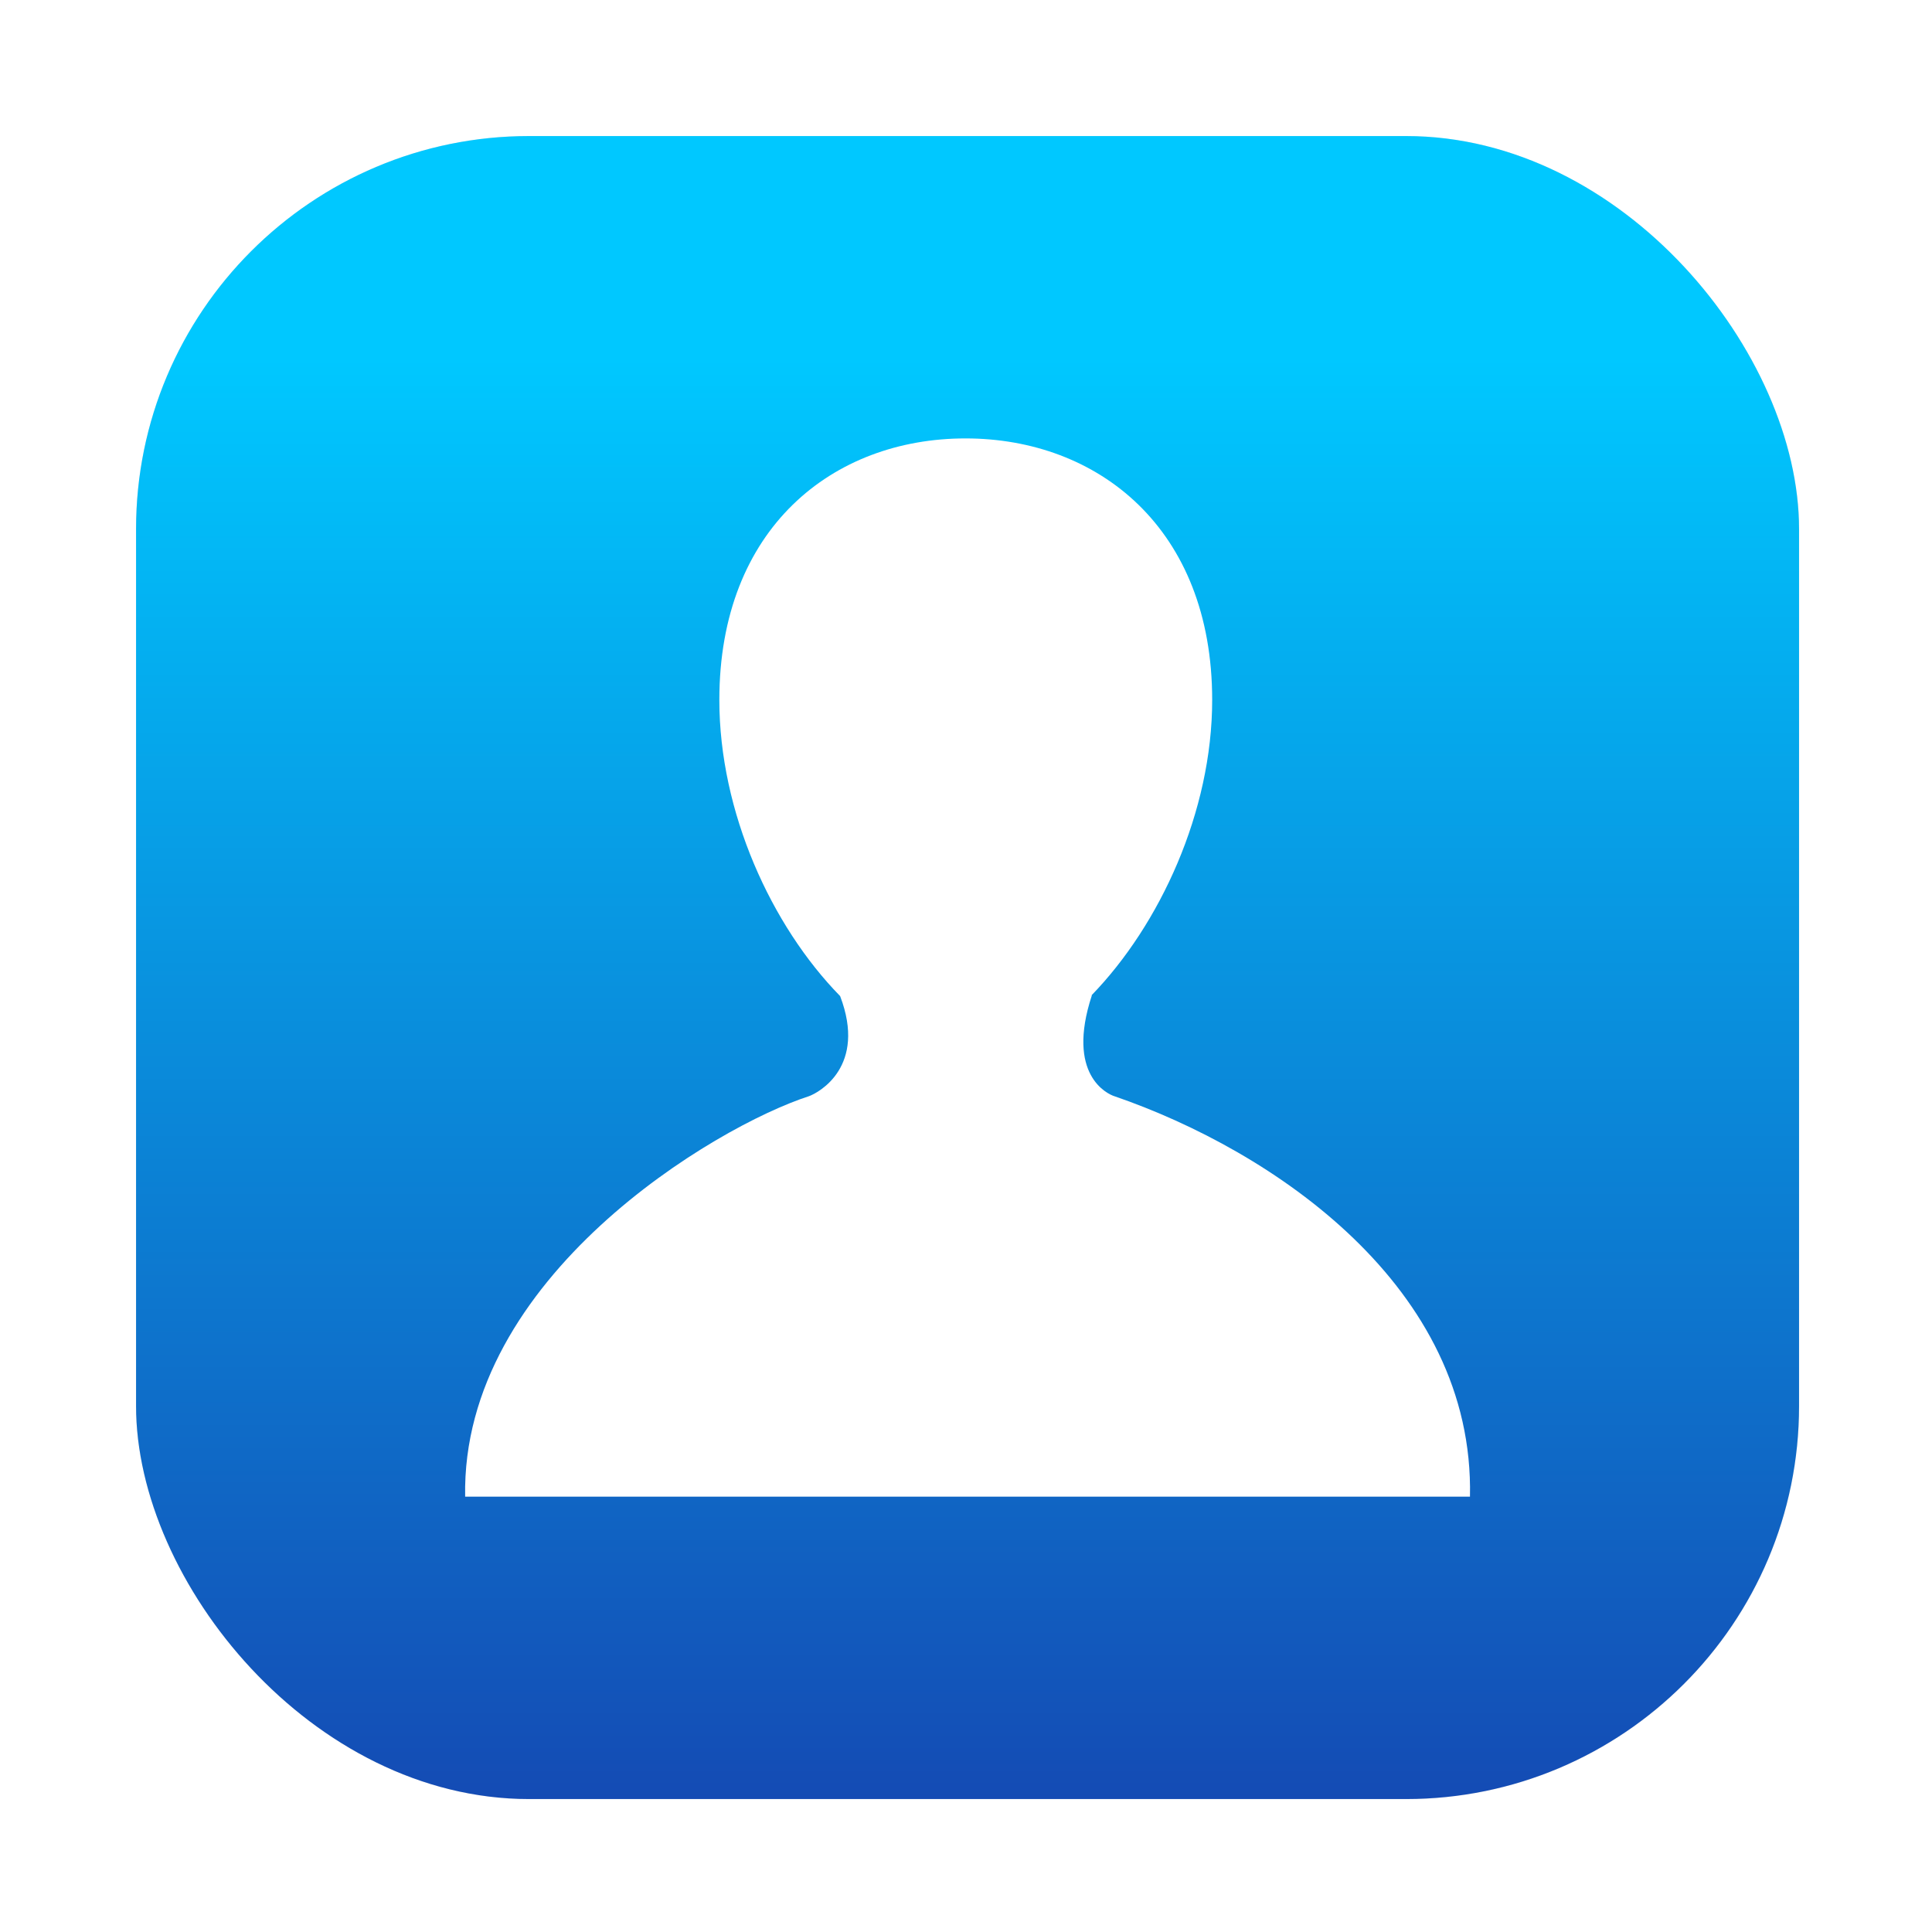 <?xml version="1.0" encoding="UTF-8"?>
<svg width="64" height="64" version="1.1" viewBox="0 0 16.933 16.933" xmlns="http://www.w3.org/2000/svg" xmlns:cc="http://creativecommons.org/ns#" xmlns:dc="http://purl.org/dc/elements/1.1/" xmlns:rdf="http://www.w3.org/1999/02/22-rdf-syntax-ns#" xmlns:xlink="http://www.w3.org/1999/xlink">
 <defs>
  <linearGradient id="b" x1="399.57" x2="399.57" y1="545.8" y2="517.8" gradientTransform="matrix(2.143,0,0,2.143,-826.36,-1107.5)" gradientUnits="userSpaceOnUse">
   <stop stop-color="#3889e9" offset="0"/>
   <stop stop-color="#5ea5fb" offset="1"/>
  </linearGradient>
  <linearGradient id="linearGradient1448" x1="3.969" x2="3.969" y1="16.404" y2="2.646" gradientTransform="matrix(3.465,0,0,3.465,2.666,2.666)" gradientUnits="userSpaceOnUse">
   <stop stop-color="#144bb4" offset="0"/>
   <stop stop-color="#00c8ff" offset="1"/>
  </linearGradient>
  <filter id="filter861" x="-.027" y="-.027" width="1.054" height="1.054" color-interpolation-filters="sRGB">
   <feGaussianBlur stdDeviation="0.164"/>
  </filter>
 </defs>
 <g fill="#5e4aa6" stroke-width=".265">
  <circle cx="-330.35" cy="-328.38" r="0"/>
  <circle cx="-39.434" cy="6.44" r="0" fill-rule="evenodd"/>
  <g transform="translate(2.581 -.053)">
   <circle cx="-322.63" cy="-345.67" r="0"/>
   <circle cx="-31.726" cy="-10.849" r="0" fill-rule="evenodd"/>
   <circle cx="-306.92" cy="-328.72" r="0"/>
  </g>
 </g>
 <g transform="matrix(.265 0 0 .265 4.6401e-6 4.6401e-6)">
  <circle cx="32.02" cy="32.044" r="0" fill="url(#b)" stroke-width="1.571"/>
  <g transform="matrix(3.78,0,0,3.78,-79.981,84.574)" fill="#5e4aa6" stroke-width=".265">
   <circle cx="-322.63" cy="-345.67" r="0"/>
   <circle cx="-31.726" cy="-10.849" r="0" fill-rule="evenodd"/>
   <circle cx="-306.92" cy="-328.72" r="0"/>
  </g>
  <rect transform="matrix(3.78,0,0,3.78,-1.011e-6,-1.011e-6)" x="1.19" y="1.19" width="14.552" height="14.552" ry="3.439" filter="url(#filter861)" opacity=".3" stroke-opacity=".953" stroke-width=".083"/>
  <rect x="4.5" y="4.5" width="55.001" height="55.001" ry="13" fill="url(#linearGradient1448)" stroke-opacity=".953" stroke-width=".314"/>
  <path d="m36.853 36.255c-0.22-0.072-1.608-0.698-0.741-3.336h-0.012c2.262-2.33 3.991-6.078 3.991-9.769 0-5.675-3.774-8.65-8.159-8.65-4.388 0-8.141 2.974-8.141 8.65 0 3.706 1.719 7.47 3.995 9.794 0.887 2.327-0.699 3.191-1.031 3.311-3.092 1-11.504 5.985-11.371 13.245h33.233c0.148-6.936-6.505-11.439-11.762-13.245z" fill="#fff" stroke-width="1.382"/>
 </g>
</svg>
